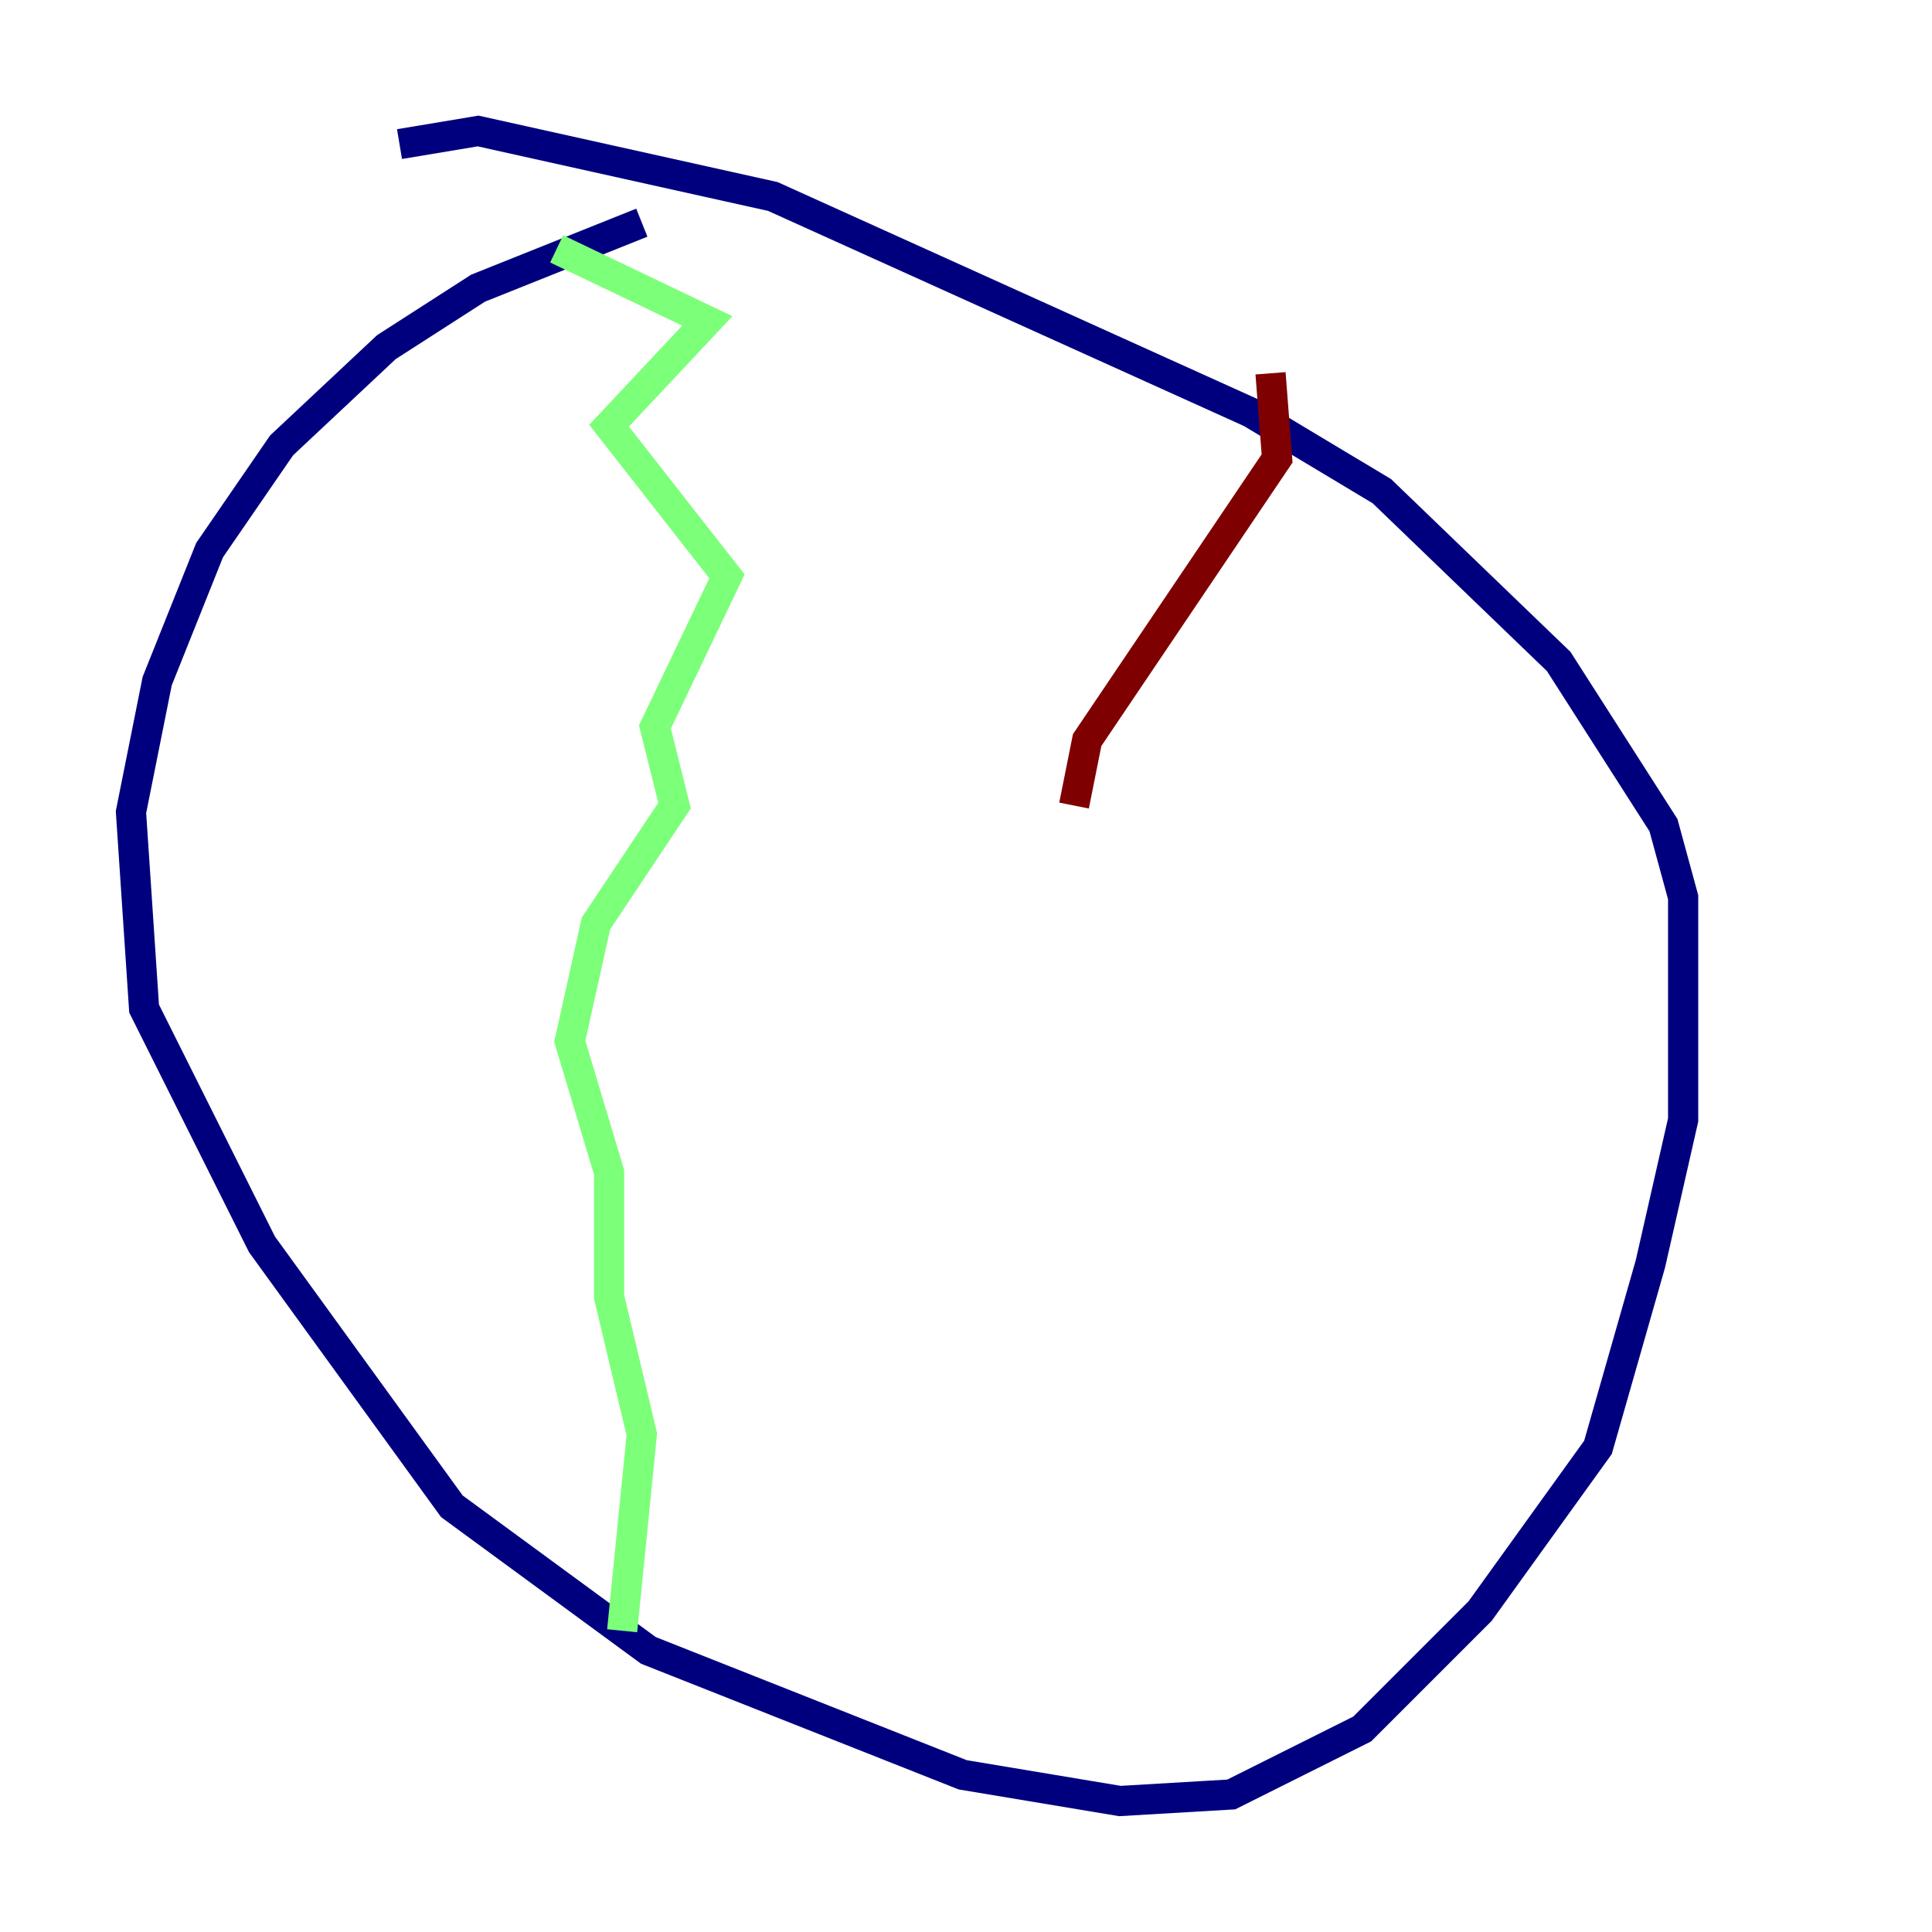 <?xml version="1.0" encoding="utf-8" ?>
<svg baseProfile="tiny" height="128" version="1.2" viewBox="0,0,128,128" width="128" xmlns="http://www.w3.org/2000/svg" xmlns:ev="http://www.w3.org/2001/xml-events" xmlns:xlink="http://www.w3.org/1999/xlink"><defs /><polyline fill="none" points="42.522,14.752 31.675,19.091 25.6,22.997 18.658,29.505 13.885,36.447 10.414,45.125 8.678,53.803 9.546,66.82 17.356,82.441 29.939,99.797 42.956,109.342 63.783,117.586 74.197,119.322 81.573,118.888 90.251,114.549 98.061,106.739 105.871,95.891 109.342,83.742 111.512,74.197 111.512,59.444 110.21,54.671 103.268,43.824 91.552,32.542 82.875,27.336 51.2,13.017 31.675,8.678 26.468,9.546" stroke="#00007f" stroke-width="2" /><polyline fill="none" points="36.881,16.488 46.861,21.261 40.352,28.203 48.163,38.183 43.39,48.163 44.691,53.37 39.485,61.18 37.749,68.99 40.352,77.668 40.352,85.912 42.522,95.024 41.22,108.041" stroke="#7cff79" stroke-width="2" /><polyline fill="none" points="84.176,24.732 84.61,30.373 72.027,49.031 71.159,53.37" stroke="#7f0000" stroke-width="2" /></svg>